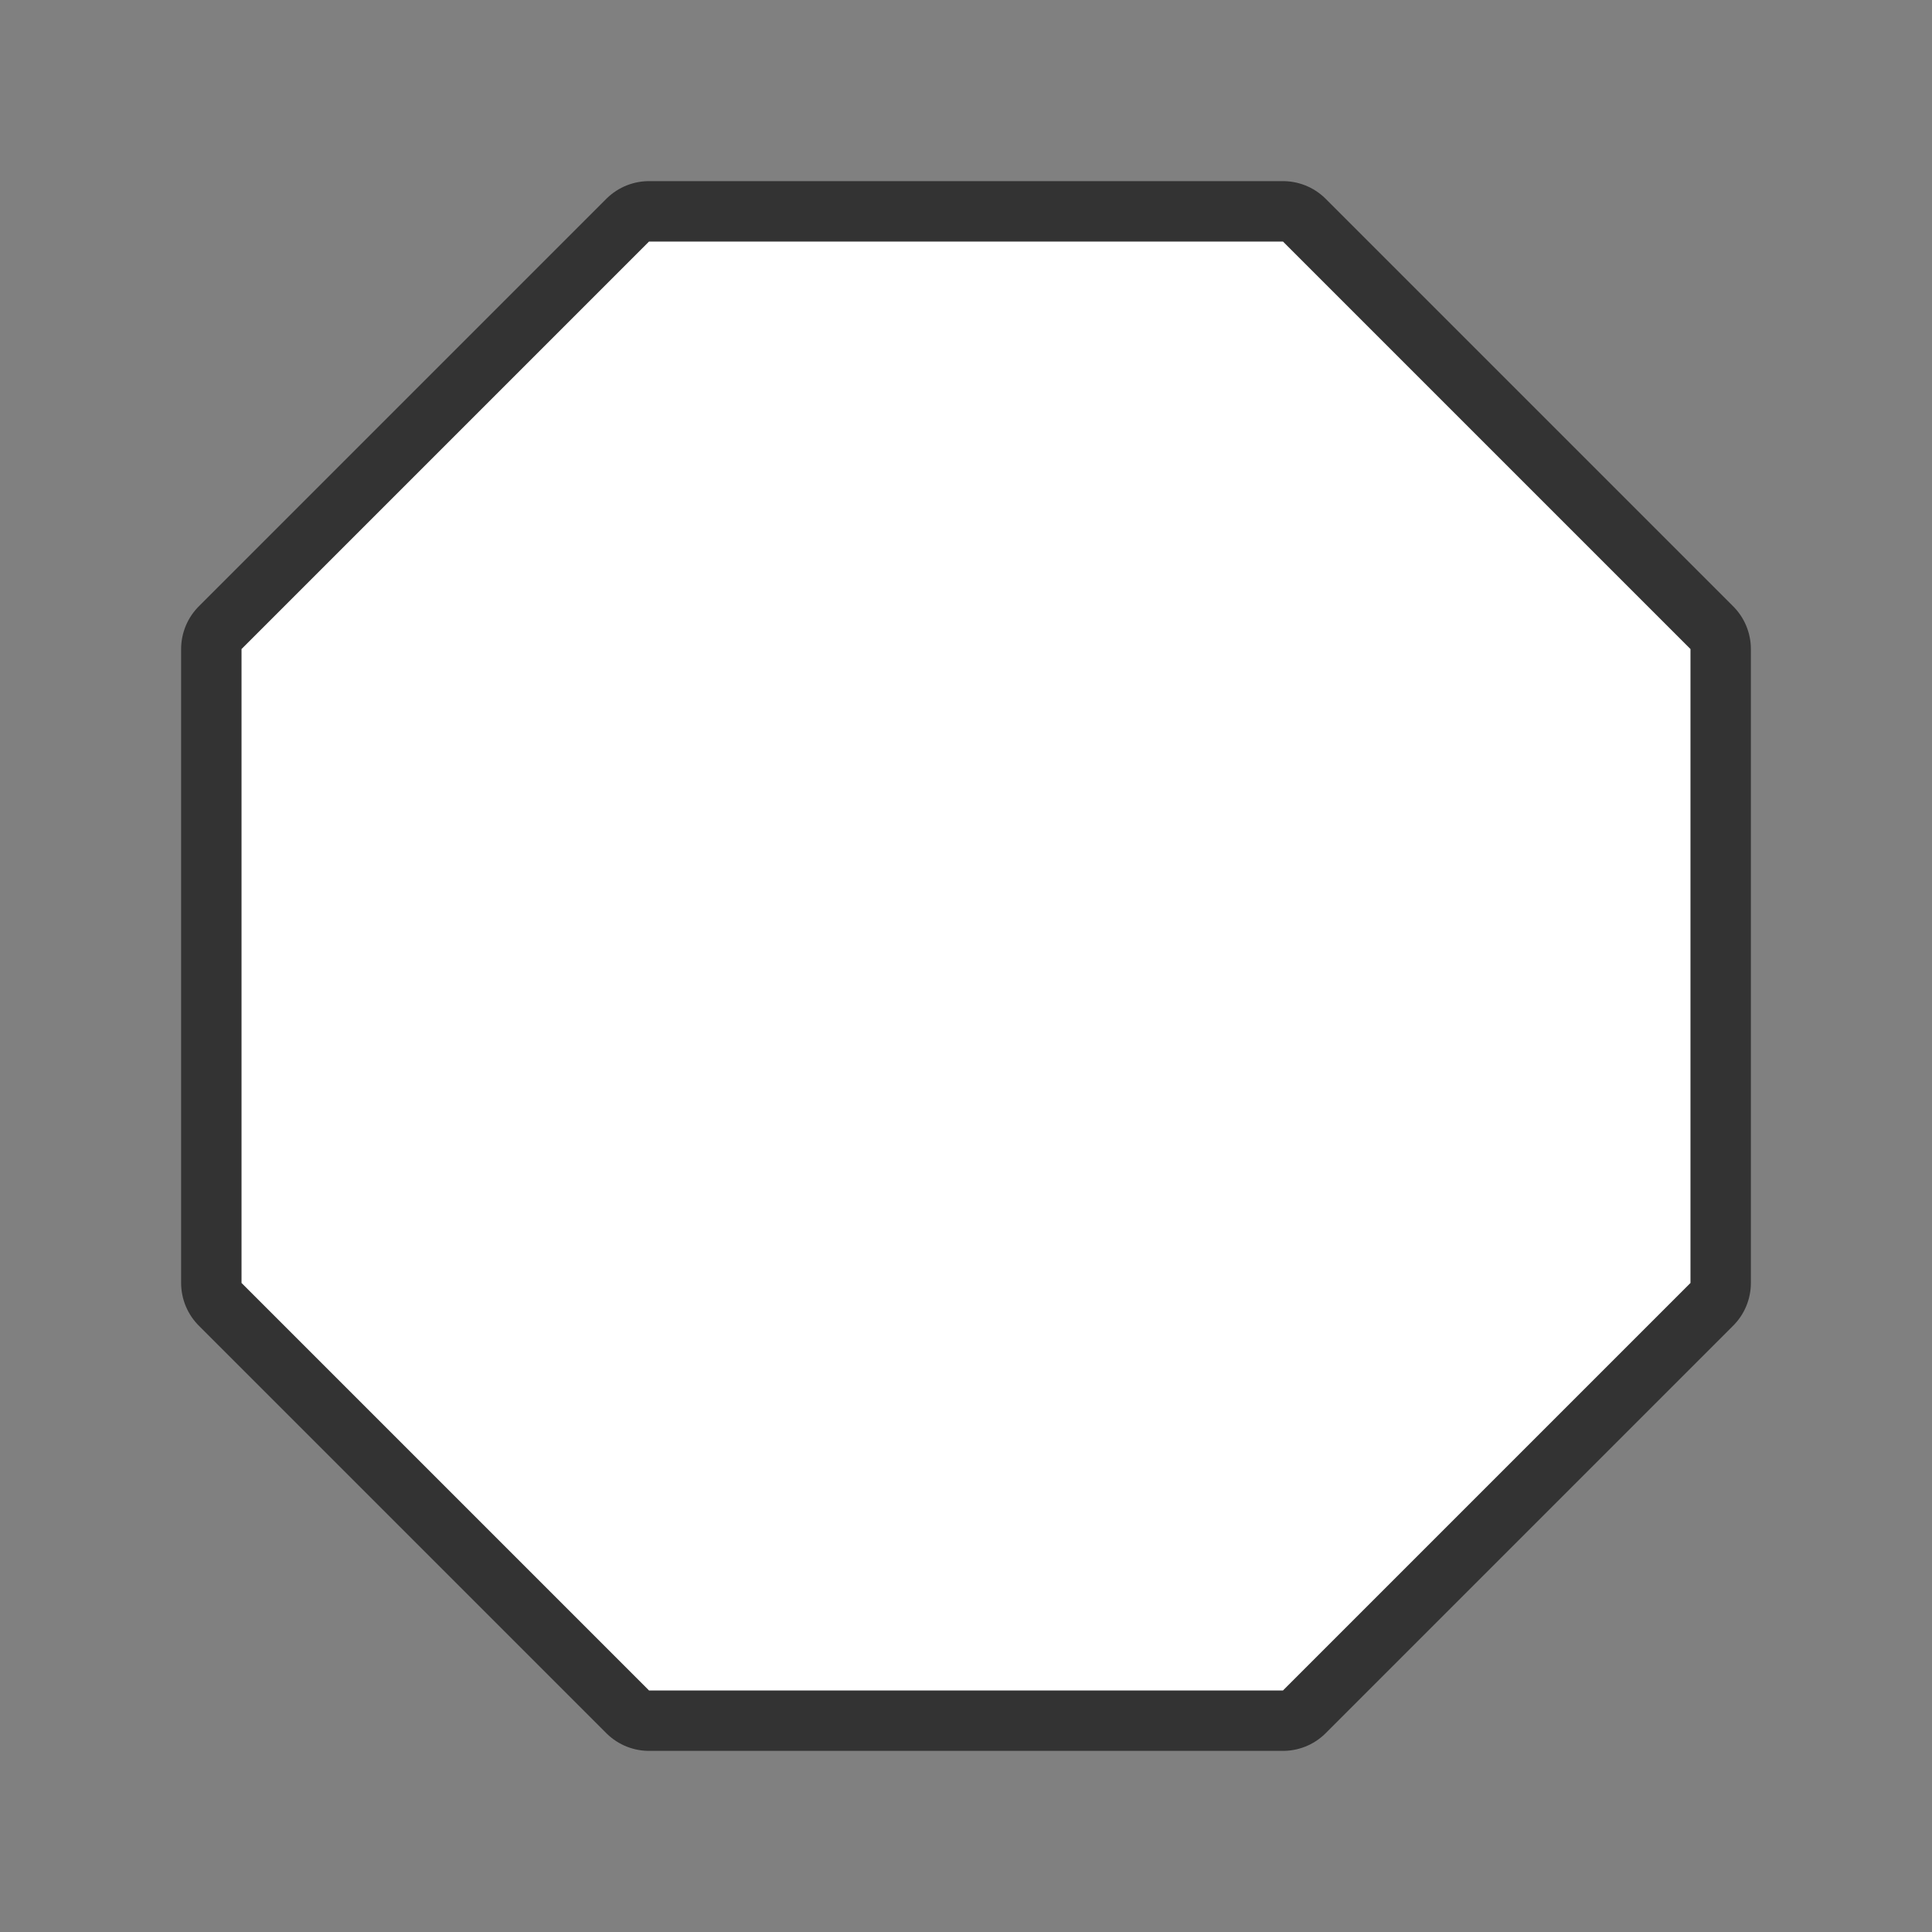 <svg xmlns="http://www.w3.org/2000/svg" viewBox="0 0 32 32"><rect x="0" y="0" width="32" height="32" fill="#808080" stroke="none"/><path d="M10.75 4L4 10.75v10.5L10.75 28h10.5L28 21.25v-10.5L21.25 4z" stroke="#000" opacity=".6" stroke-width="2" stroke-linejoin="round"/><path d="M10.75 4L4 10.75v10.5L10.75 28h10.5L28 21.25v-10.5L21.25 4z" fill="#fff"/></svg>